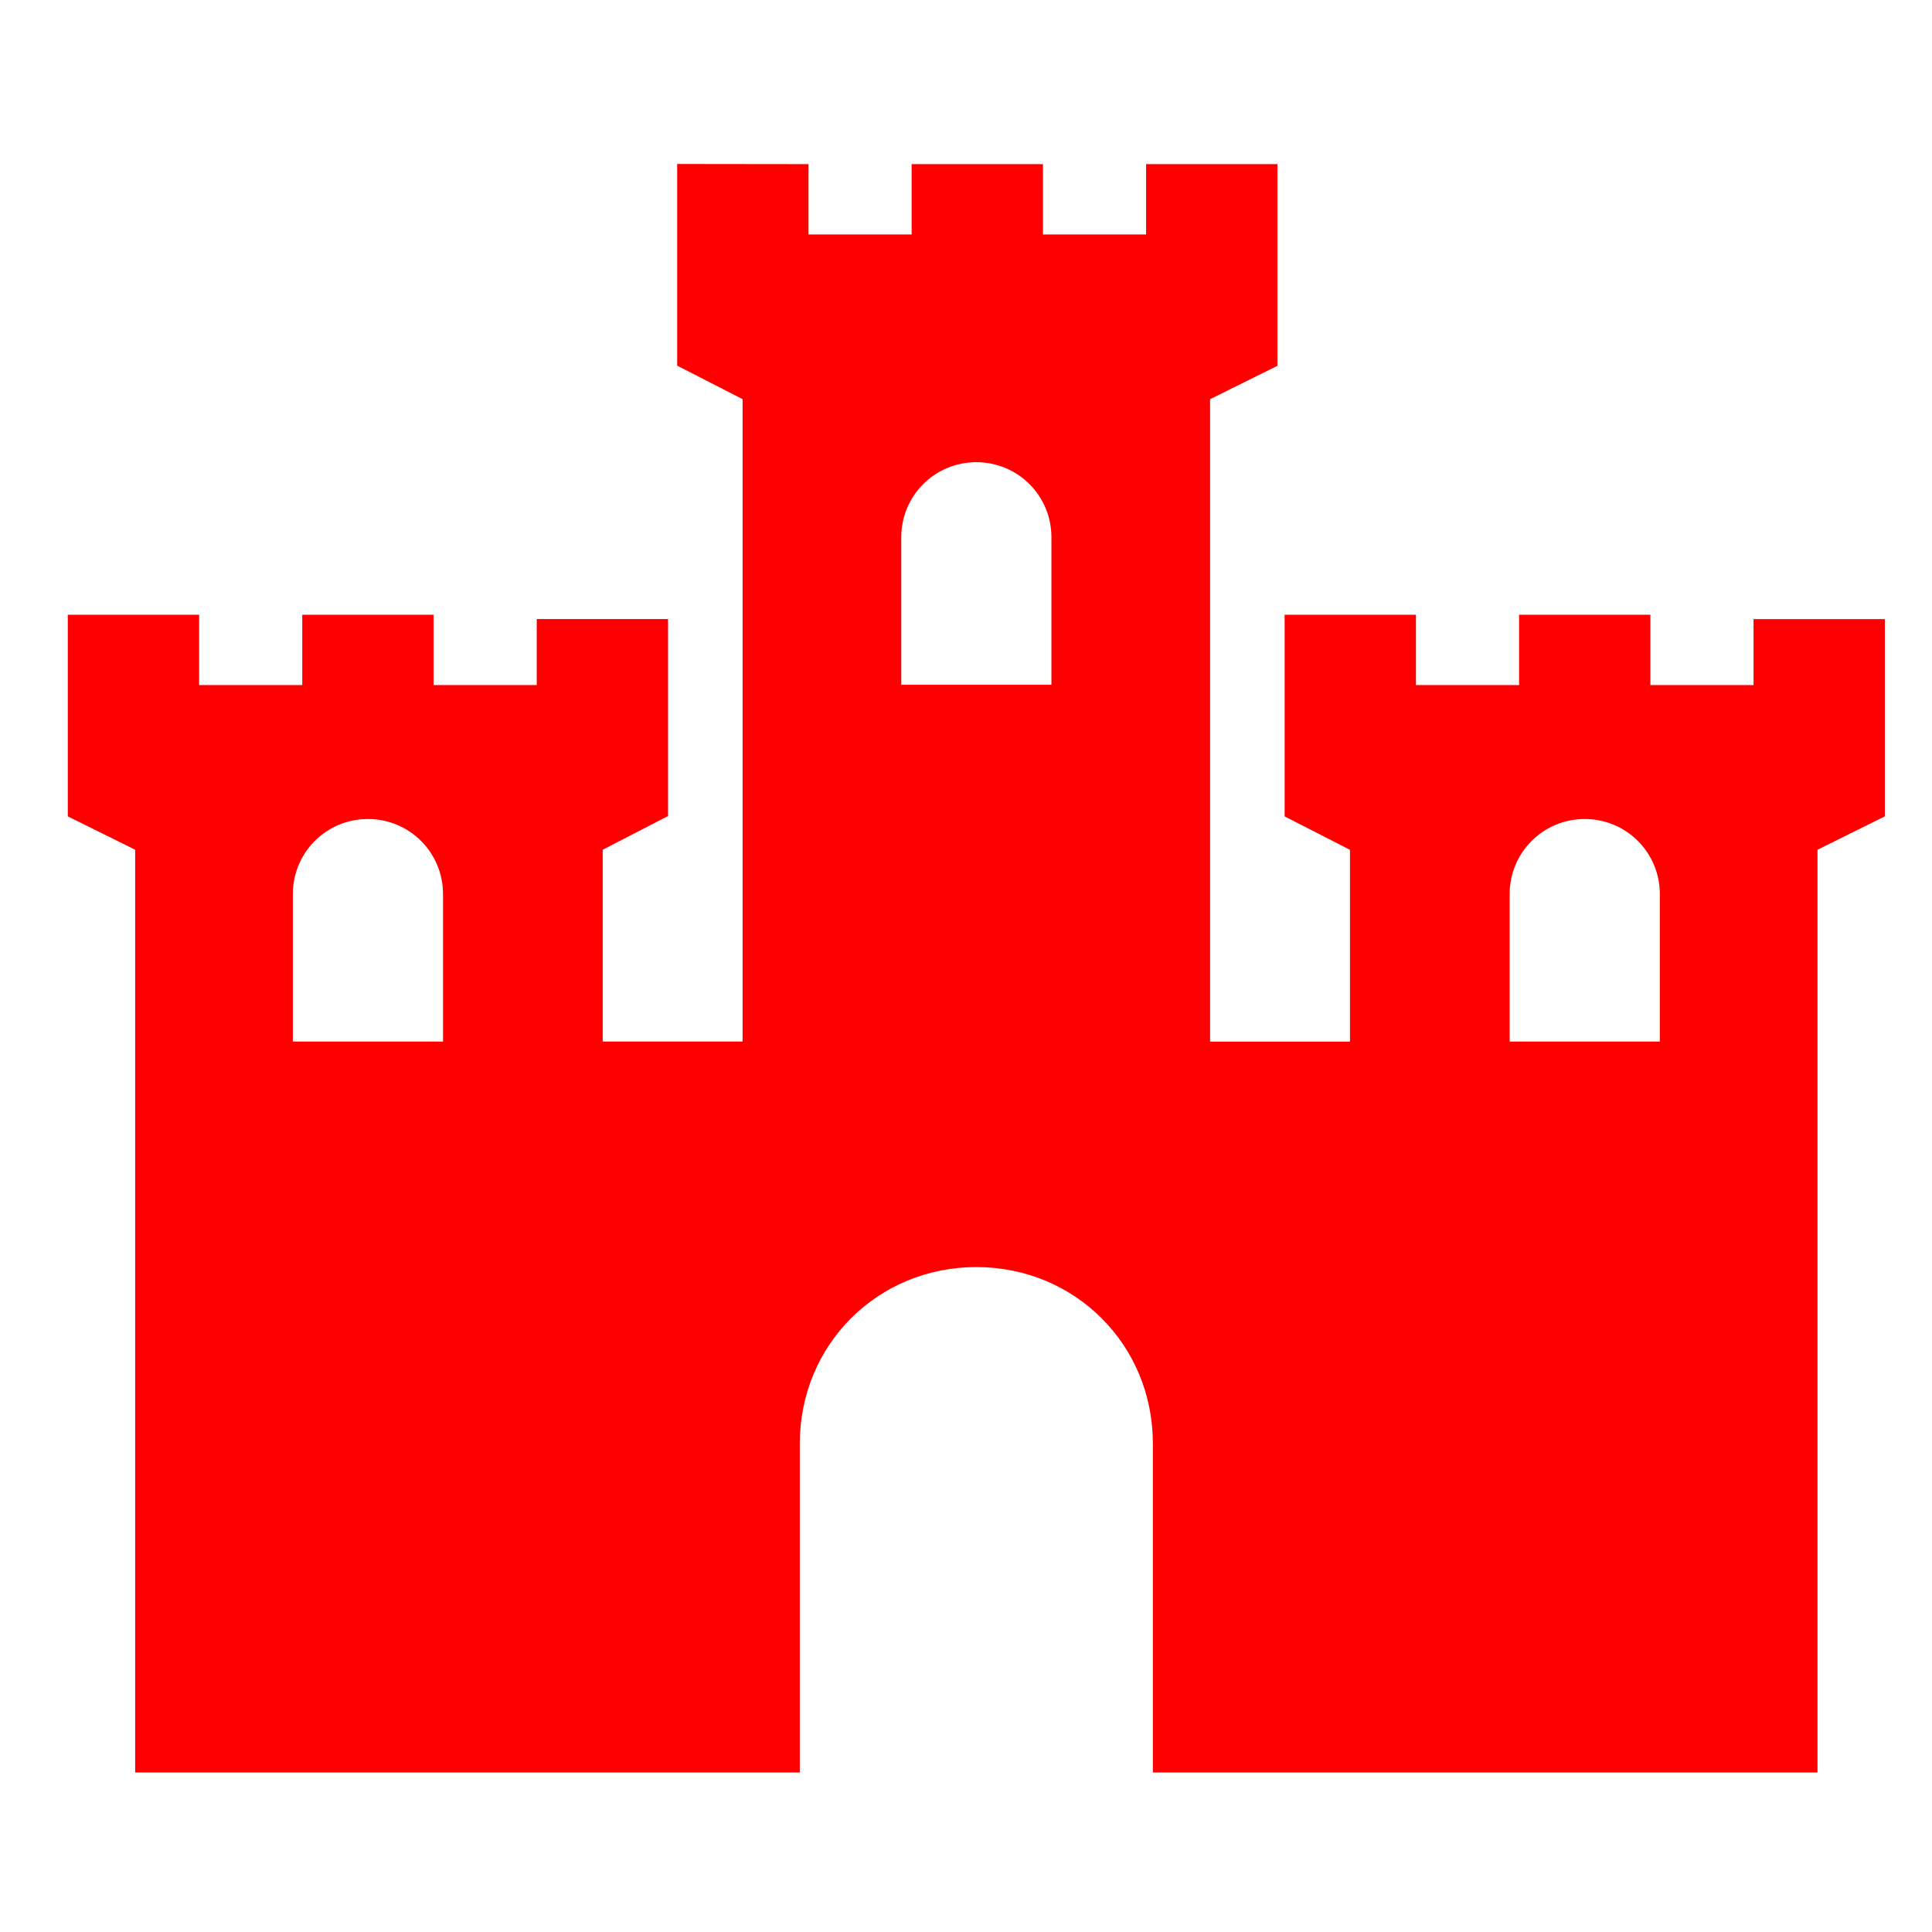 <svg version="1.1" viewBox="0 0 20 20" xmlns="http://www.w3.org/2000/svg">
 <g transform="matrix(.209 0 0 .209 -.343 -199.47)" fill="#f00">
  <path transform="translate(0 952.36)" d="m35.182 10.164v9.988l3.236 1.658h0.004v31.82h-6.928v-9.5l3.205-1.654h0.031v-9.771h-6.504v3.268h-5.109v-3.484h-6.504v3.484h-5.109v-3.484h-6.504v9.988l3.336 1.654v45.703h32.92v-16.291c0-4.893 3.851-8.742 8.744-8.742 4.893 0 8.744 3.849 8.744 8.742v16.291h32.92v-45.703l3.336-1.654v-9.771h-6.504v3.268h-5.109v-3.484h-6.504v3.484h-5.109v-3.484h-6.504v9.988l3.236 1.656v9.502h-6.928v-31.824h0.006l3.33-1.652v-9.988h-6.506v3.484h-5.107v-3.484h-6.506v3.484h-5.107v-3.484zm14.818 14.77c2.06 0 3.719 1.659 3.719 3.719v7.305h-7.438v-7.305c0-2.06 1.659-3.719 3.719-3.719zm-30.135 17.674c2.06 0 3.719 1.659 3.719 3.719v7.305h-7.438v-7.305c1e-5 -2.06 1.659-3.719 3.719-3.719zm60.27 0c2.06 0 3.719 1.659 3.719 3.719v7.305h-7.438v-7.305c0-2.06 1.659-3.719 3.719-3.719z" fill="#f00"/>
 </g>
</svg>
